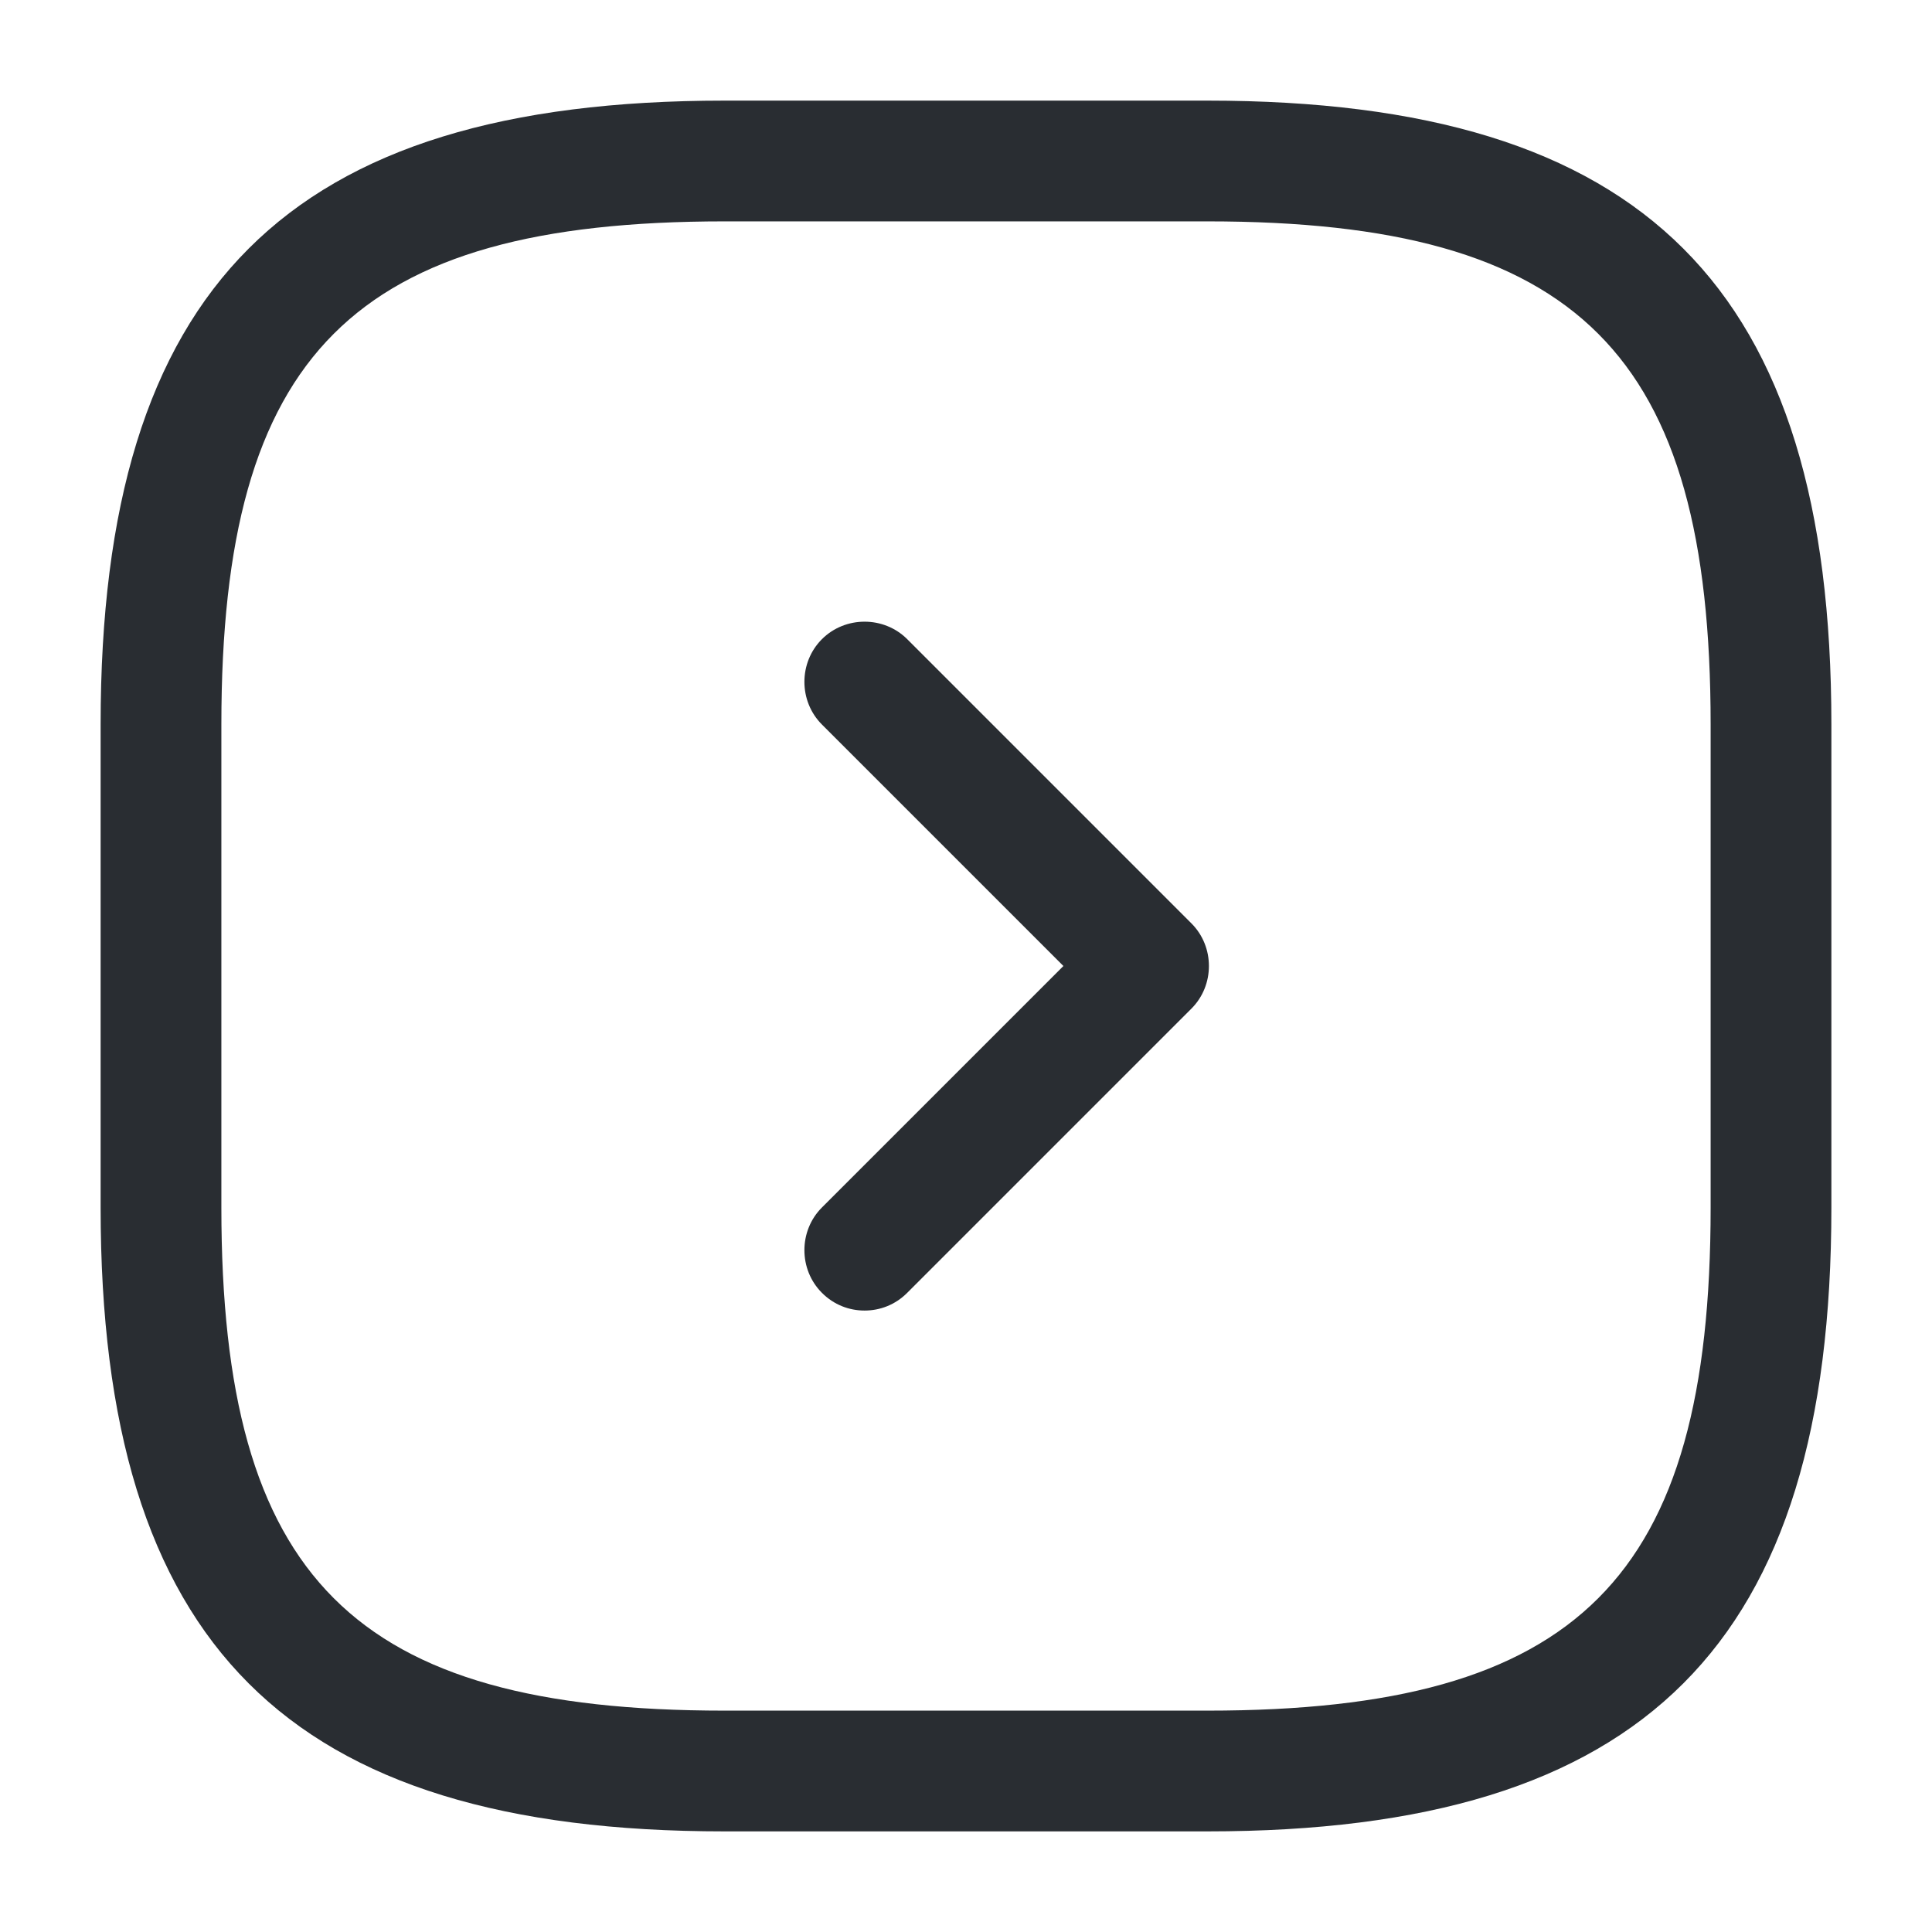 <svg width="50" height="50" viewBox="0 0 50 50" fill="none" xmlns="http://www.w3.org/2000/svg">
<path d="M31.25 47.396H18.75C7.437 47.396 2.604 42.562 2.604 31.25V18.75C2.604 7.437 7.437 2.604 18.75 2.604H31.25C42.562 2.604 47.396 7.437 47.396 18.75V31.25C47.396 42.562 42.562 47.396 31.25 47.396ZM18.75 5.729C9.146 5.729 5.729 9.146 5.729 18.75V31.25C5.729 40.854 9.146 44.271 18.75 44.271H31.25C40.854 44.271 44.271 40.854 44.271 31.25V18.75C44.271 9.146 40.854 5.729 31.25 5.729H18.75Z" fill="#292D32"/>
<path d="M22.375 33.917C21.979 33.917 21.583 33.771 21.271 33.458C20.667 32.854 20.667 31.854 21.271 31.25L27.521 25L21.271 18.75C20.667 18.146 20.667 17.146 21.271 16.542C21.875 15.938 22.875 15.938 23.479 16.542L30.833 23.896C31.438 24.5 31.438 25.5 30.833 26.104L23.479 33.458C23.167 33.771 22.771 33.917 22.375 33.917Z" fill="#292D32"/>
</svg>
